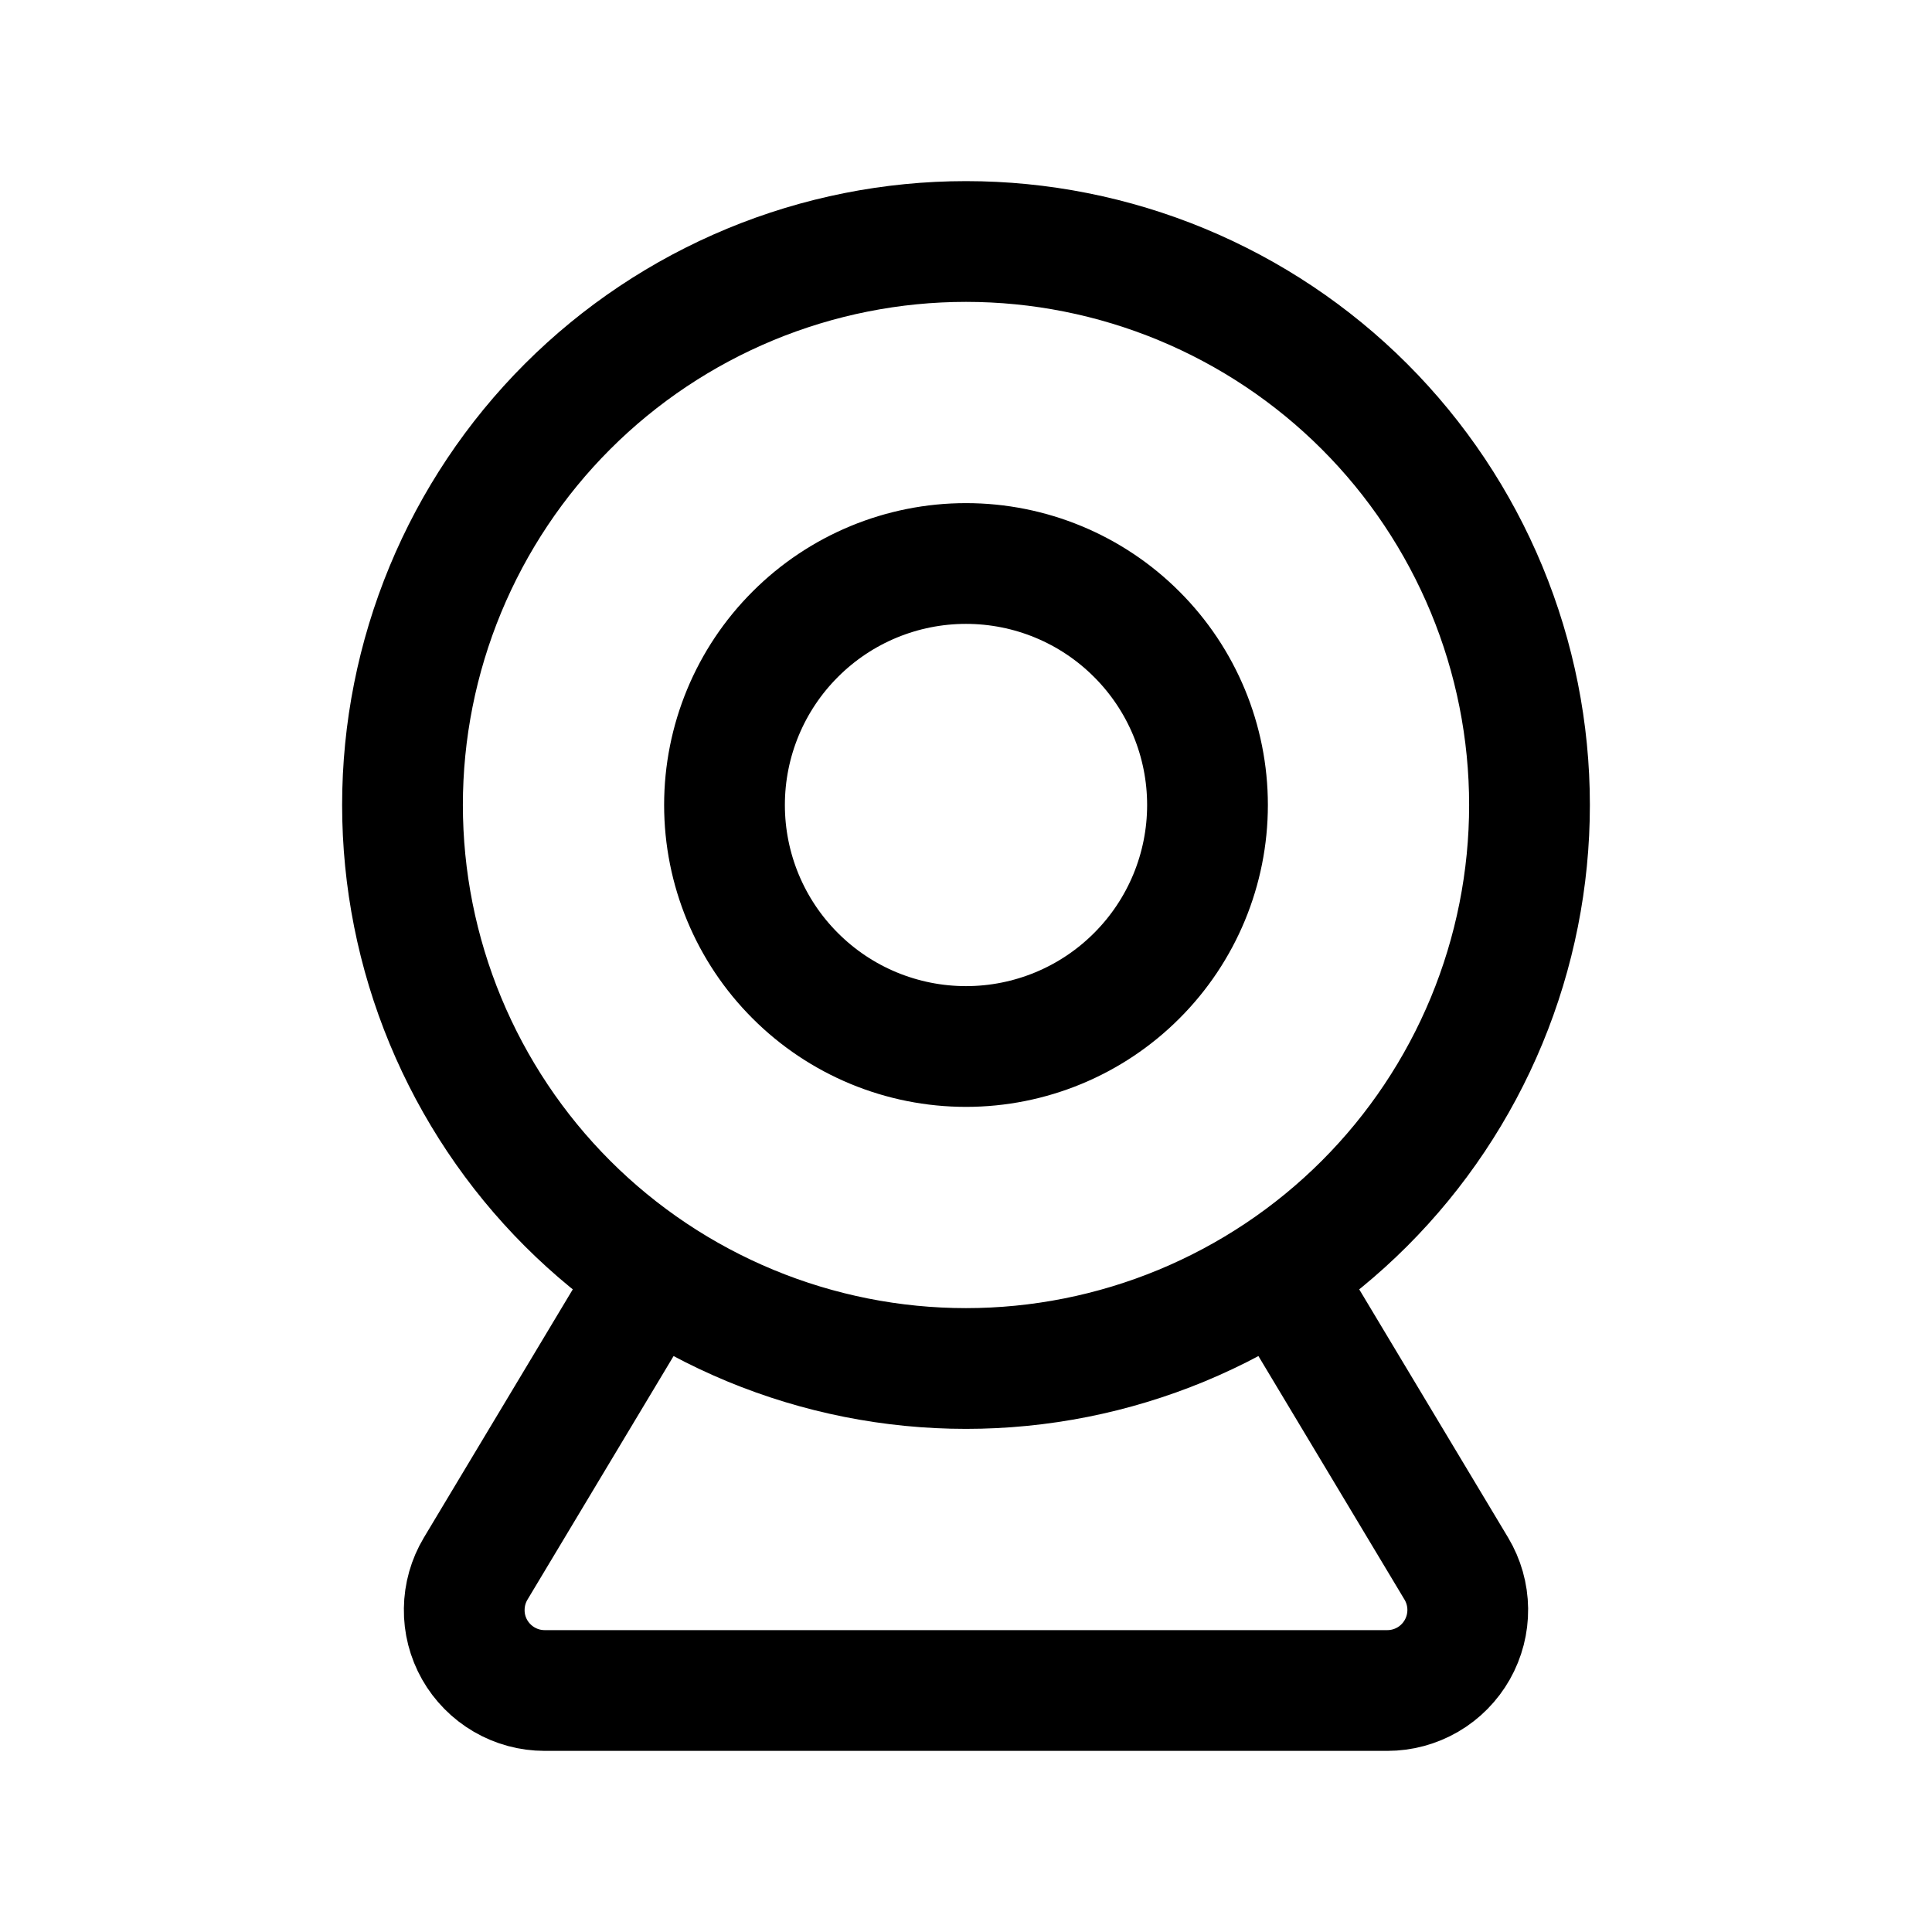 <svg width="24" height="24" viewBox="0 0 24 24" fill="none" xmlns="http://www.w3.org/2000/svg">
<path d="M8 16L5.909 19.486C5.818 19.638 5.769 19.811 5.767 19.988C5.764 20.165 5.809 20.339 5.896 20.493C5.983 20.646 6.11 20.775 6.263 20.864C6.415 20.953 6.589 21 6.766 21H17.234C17.411 21 17.584 20.953 17.737 20.864C17.89 20.775 18.016 20.646 18.103 20.493C18.19 20.339 18.235 20.165 18.233 19.988C18.231 19.811 18.182 19.638 18.091 19.486L16 16M5 10C5 10.919 5.181 11.829 5.533 12.679C5.885 13.528 6.4 14.3 7.05 14.95C7.7 15.6 8.472 16.115 9.321 16.467C10.171 16.819 11.081 17 12 17C12.919 17 13.829 16.819 14.679 16.467C15.528 16.115 16.3 15.6 16.95 14.95C17.6 14.3 18.115 13.528 18.467 12.679C18.819 11.829 19 10.919 19 10C19 9.081 18.819 8.171 18.467 7.321C18.115 6.472 17.6 5.7 16.95 5.05C16.3 4.4 15.528 3.885 14.679 3.533C13.829 3.181 12.919 3 12 3C11.081 3 10.171 3.181 9.321 3.533C8.472 3.885 7.7 4.4 7.05 5.05C6.4 5.7 5.885 6.472 5.533 7.321C5.181 8.171 5 9.081 5 10ZM9 10C9 10.796 9.316 11.559 9.879 12.121C10.441 12.684 11.204 13 12 13C12.796 13 13.559 12.684 14.121 12.121C14.684 11.559 15 10.796 15 10C15 9.204 14.684 8.441 14.121 7.879C13.559 7.316 12.796 7 12 7C11.204 7 10.441 7.316 9.879 7.879C9.316 8.441 9 9.204 9 10Z" stroke="currentColor" stroke-width="1.5" stroke-linecap="round" stroke-linejoin="round"/>
</svg>
